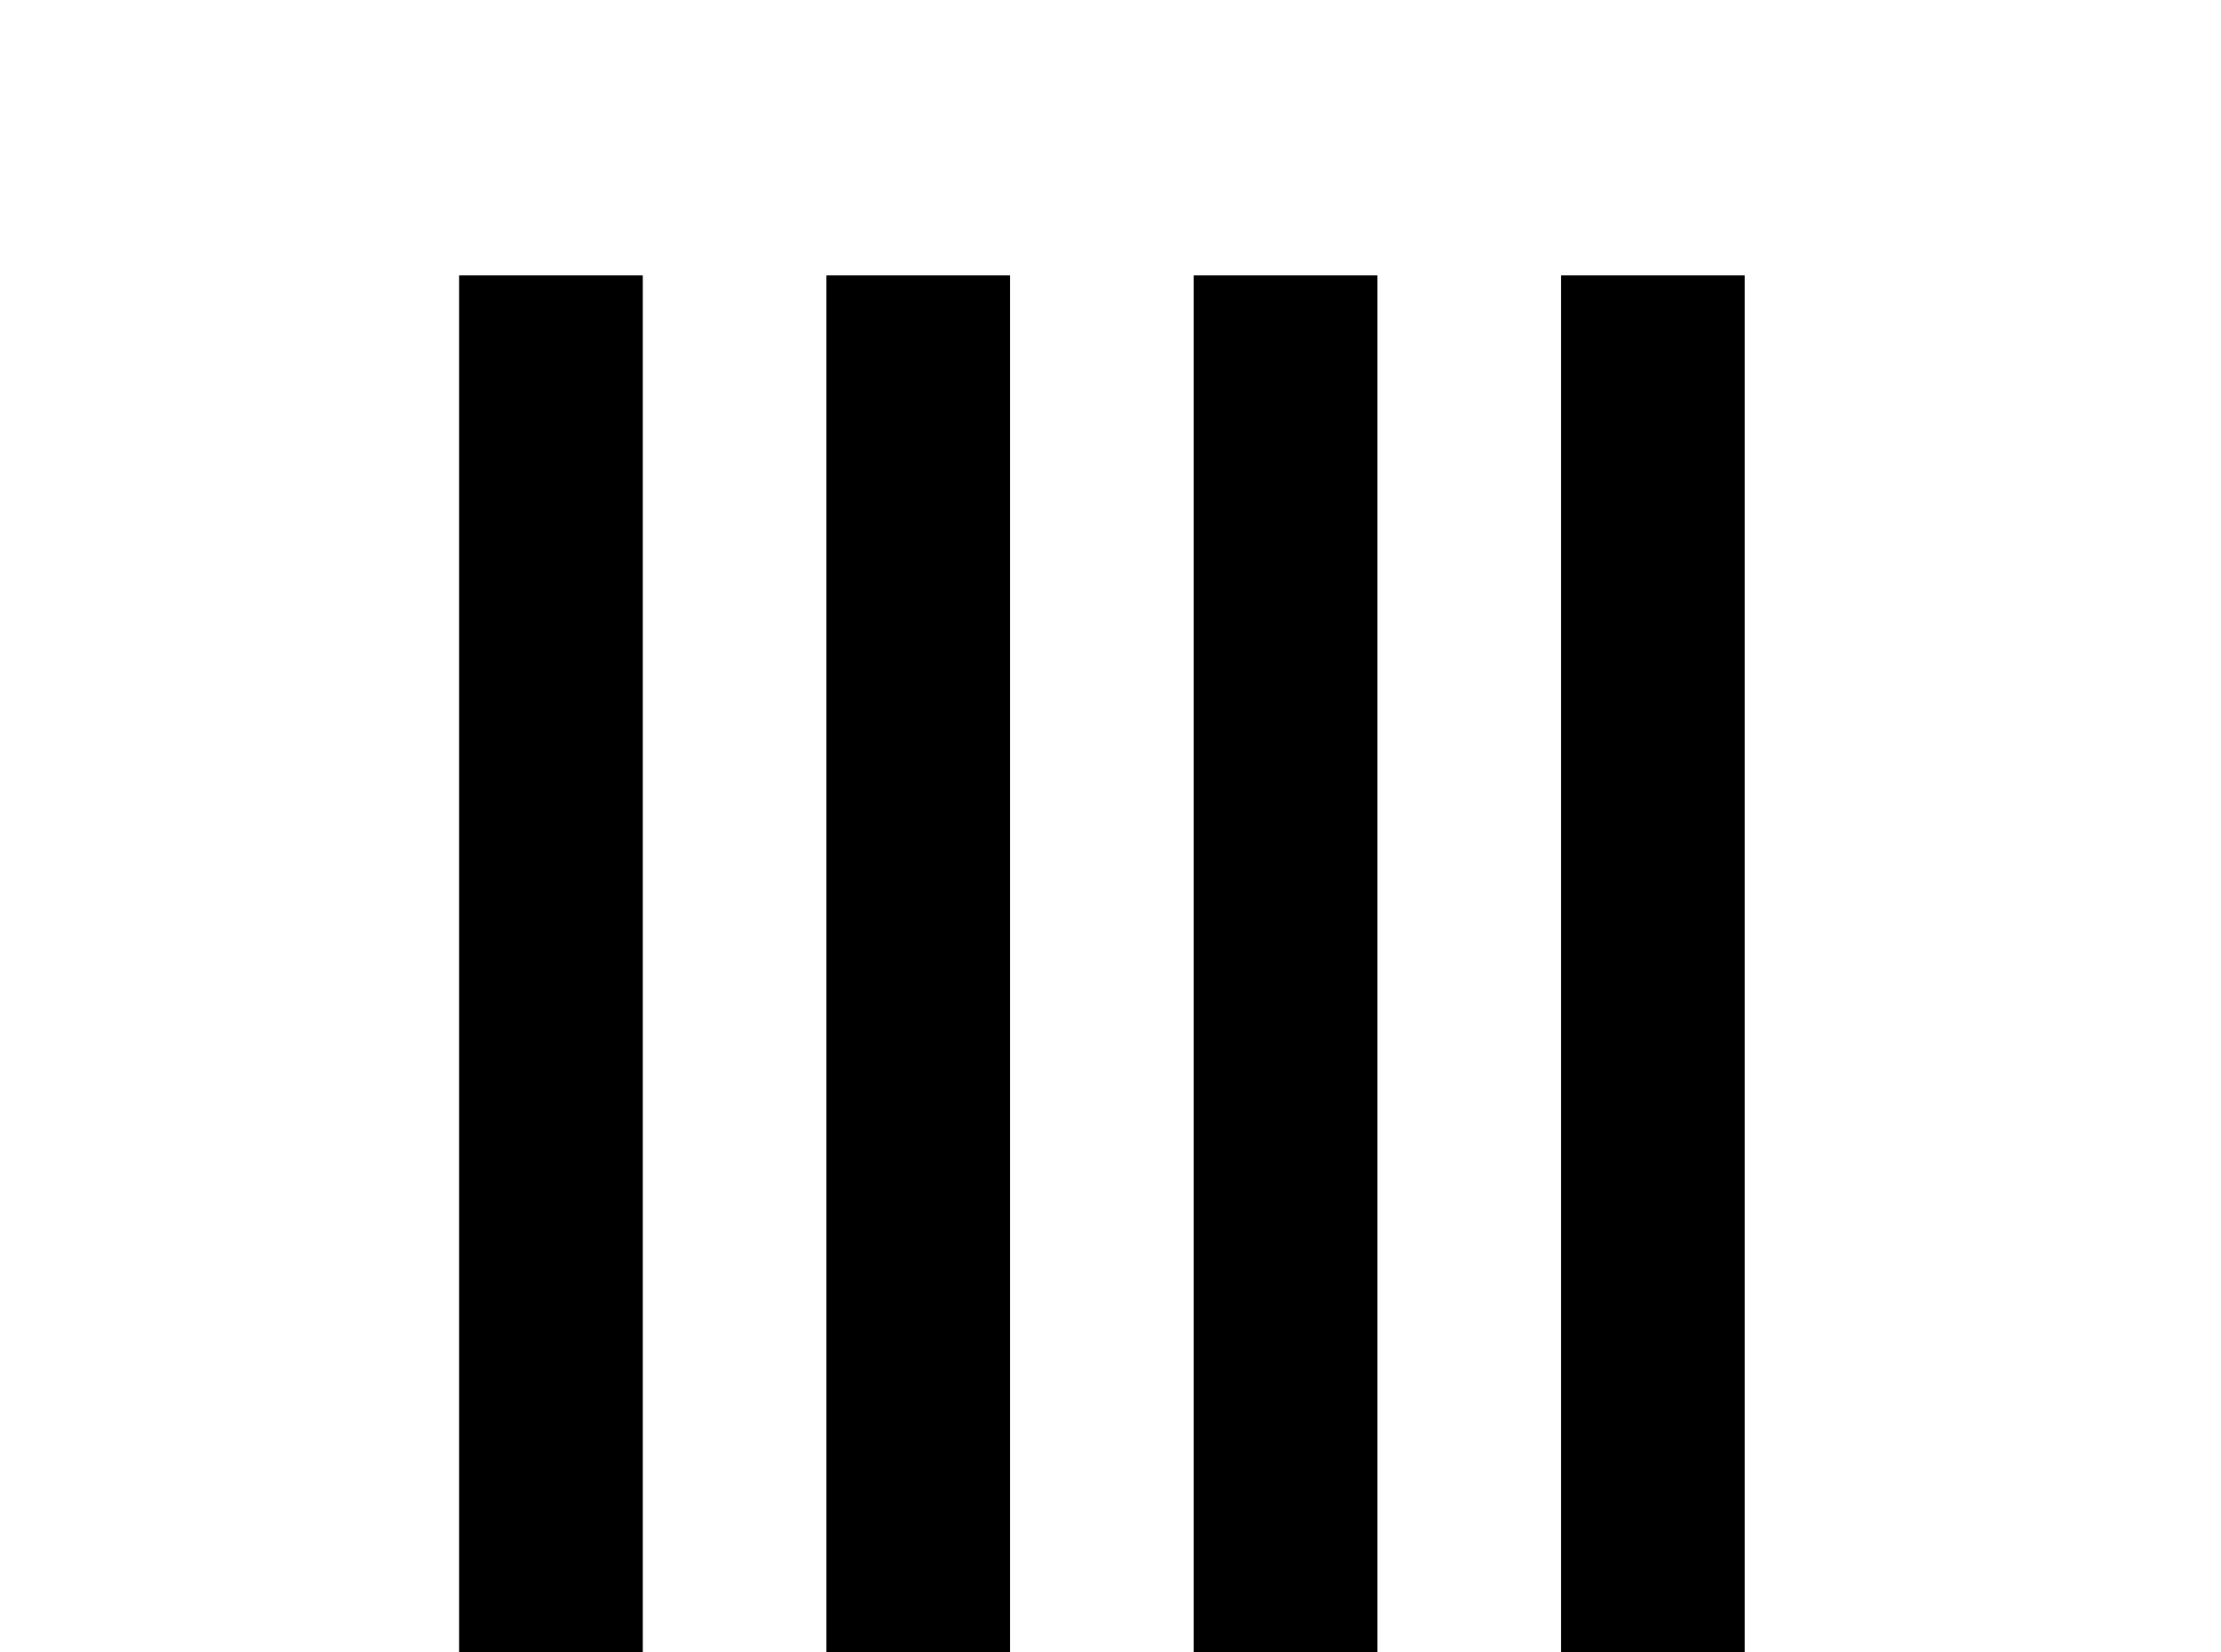 <!-- Generated by IcoMoon.io -->
<svg version="1.1" xmlns="http://www.w3.org/2000/svg" width="43" height="32" viewBox="0 0 43 32">
<title>reorder-vertical</title>
<path d="M16 5.333v32h3.556v-32h-3.556M8.889 5.333v32h3.556v-32h-3.556M23.111 5.333v32h3.556v-32h-3.556M33.778 5.333h-3.556v32h3.556v-32z"></path>
</svg>
